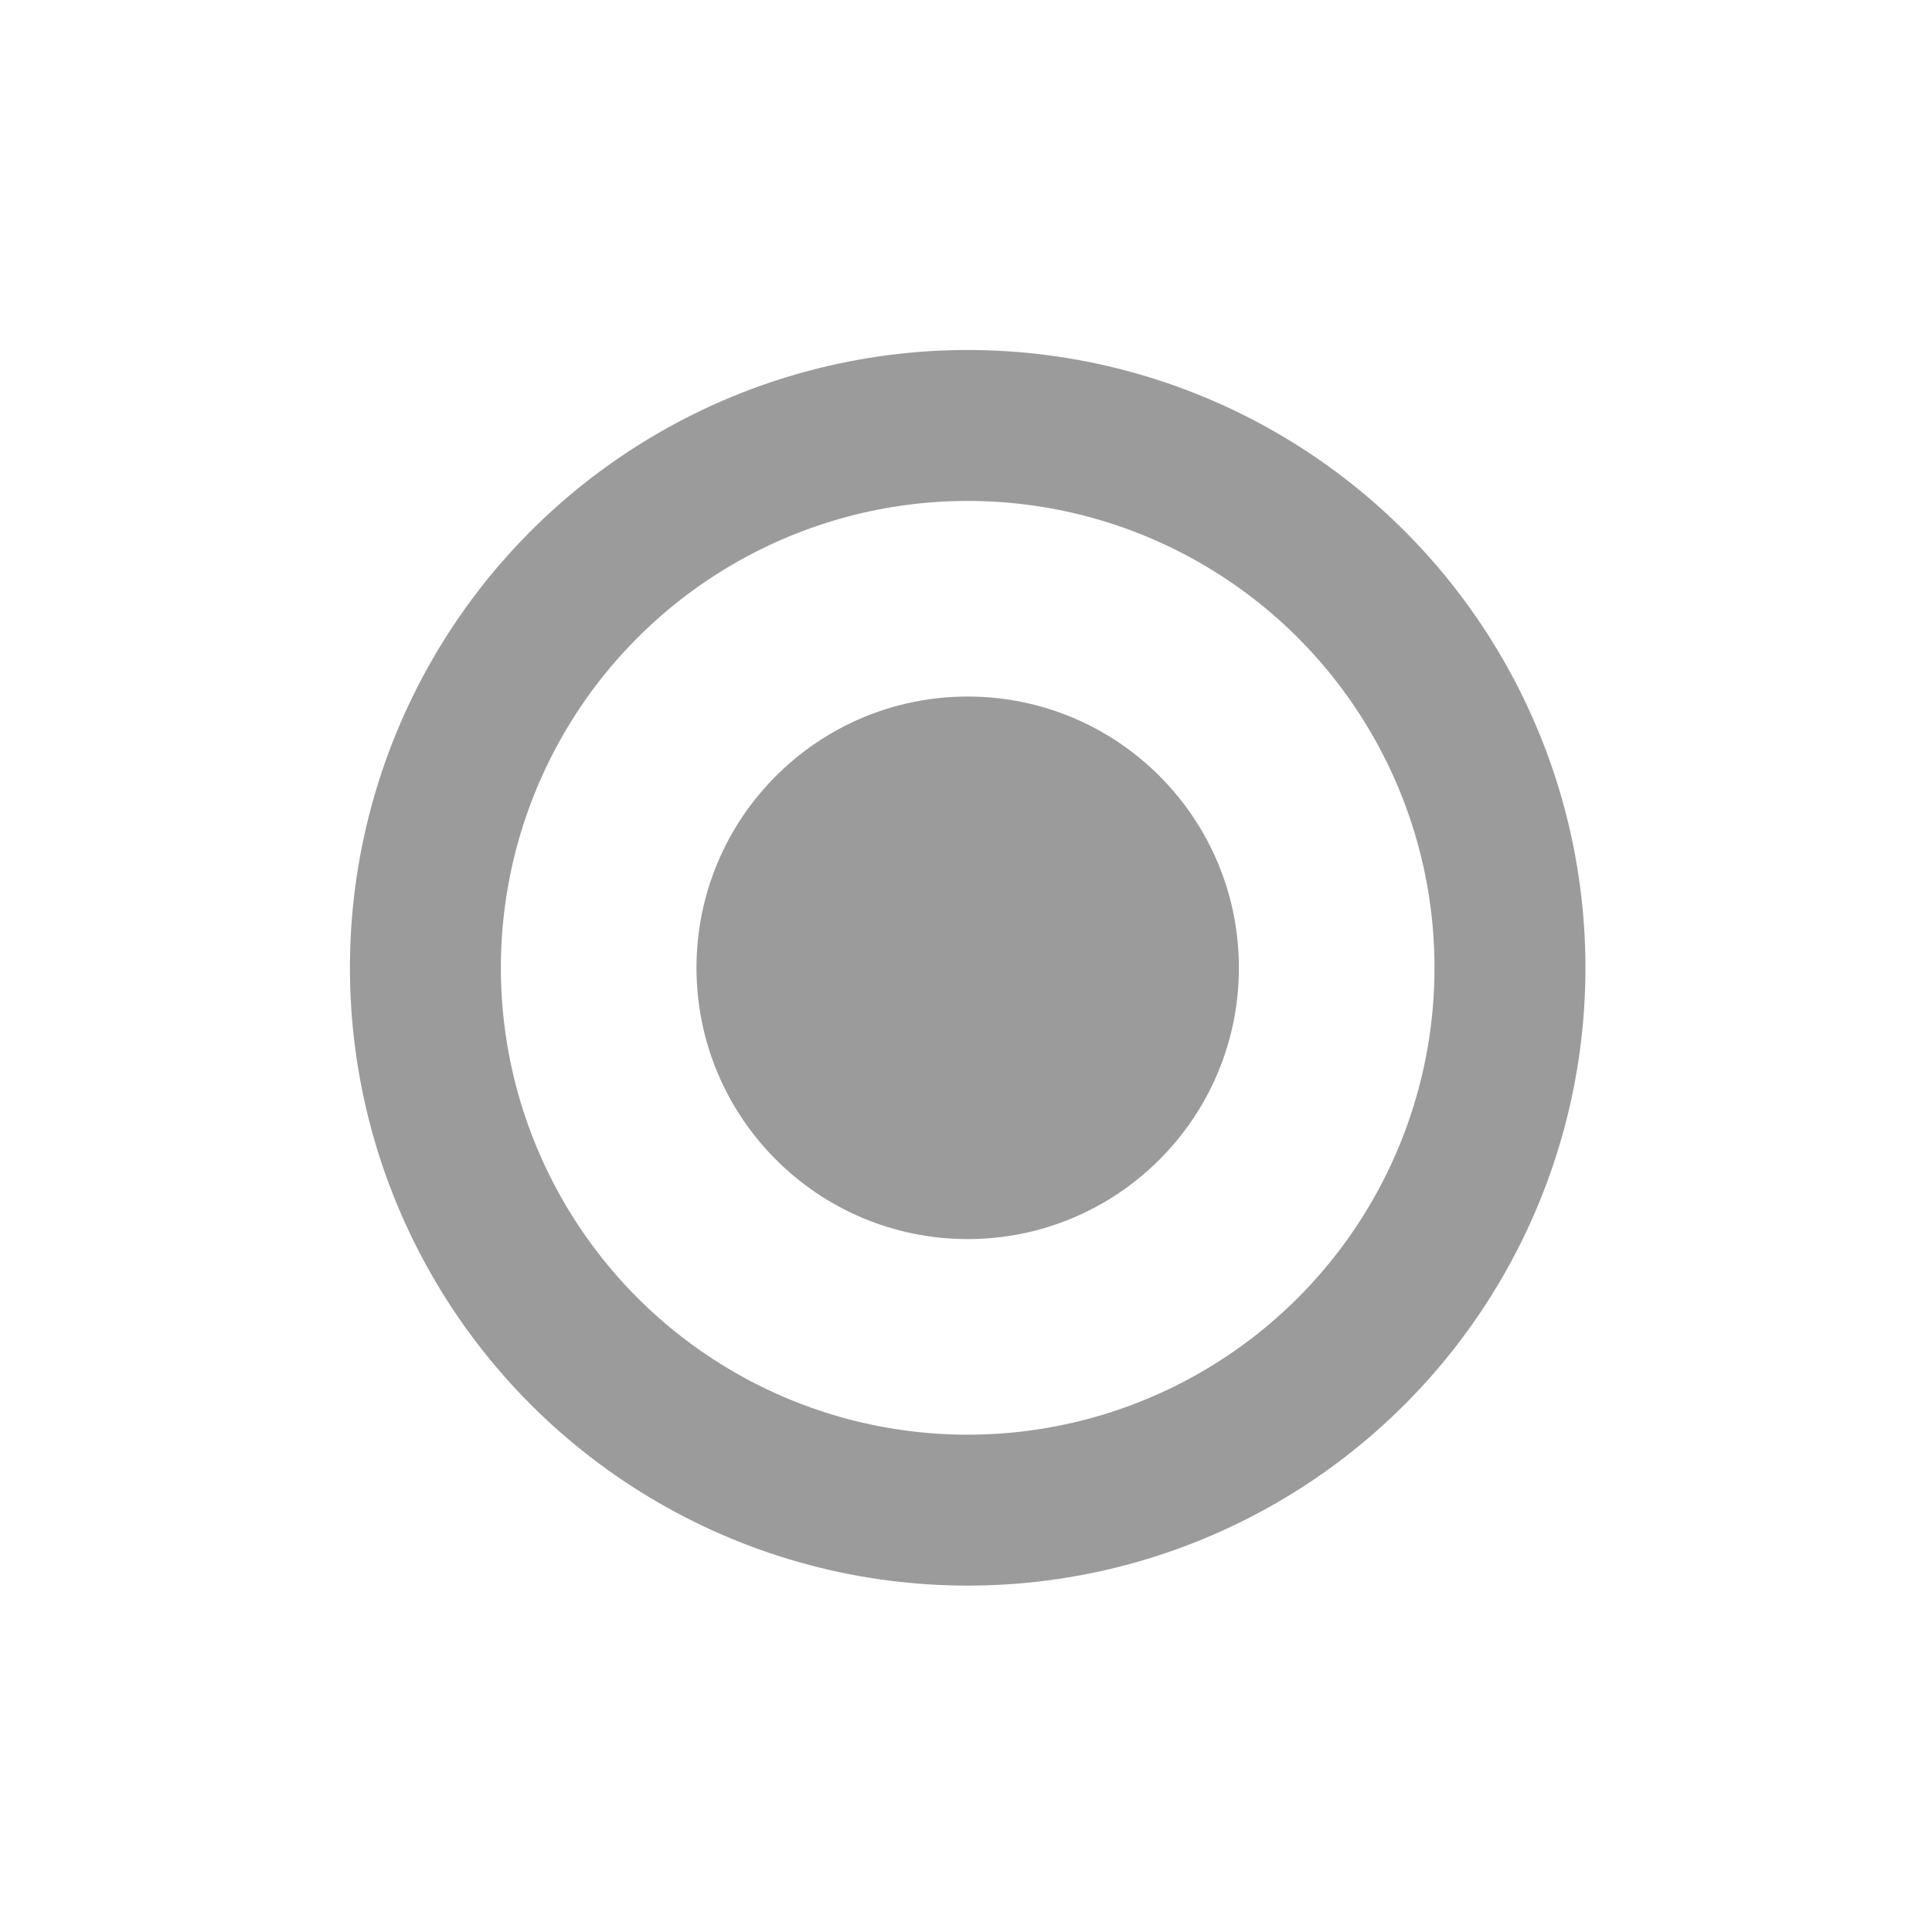 <svg width="32" height="32" viewBox="0 0 32 32" fill="none" xmlns="http://www.w3.org/2000/svg">
<ellipse cx="16.028" cy="16.03" rx="8.982" ry="8.983" stroke="#9B9B9B" stroke-width="2.5"/>
<ellipse cx="16.028" cy="16.03" rx="3.992" ry="3.993" fill="#9B9B9B" stroke="#9B9B9B"/>
</svg>
